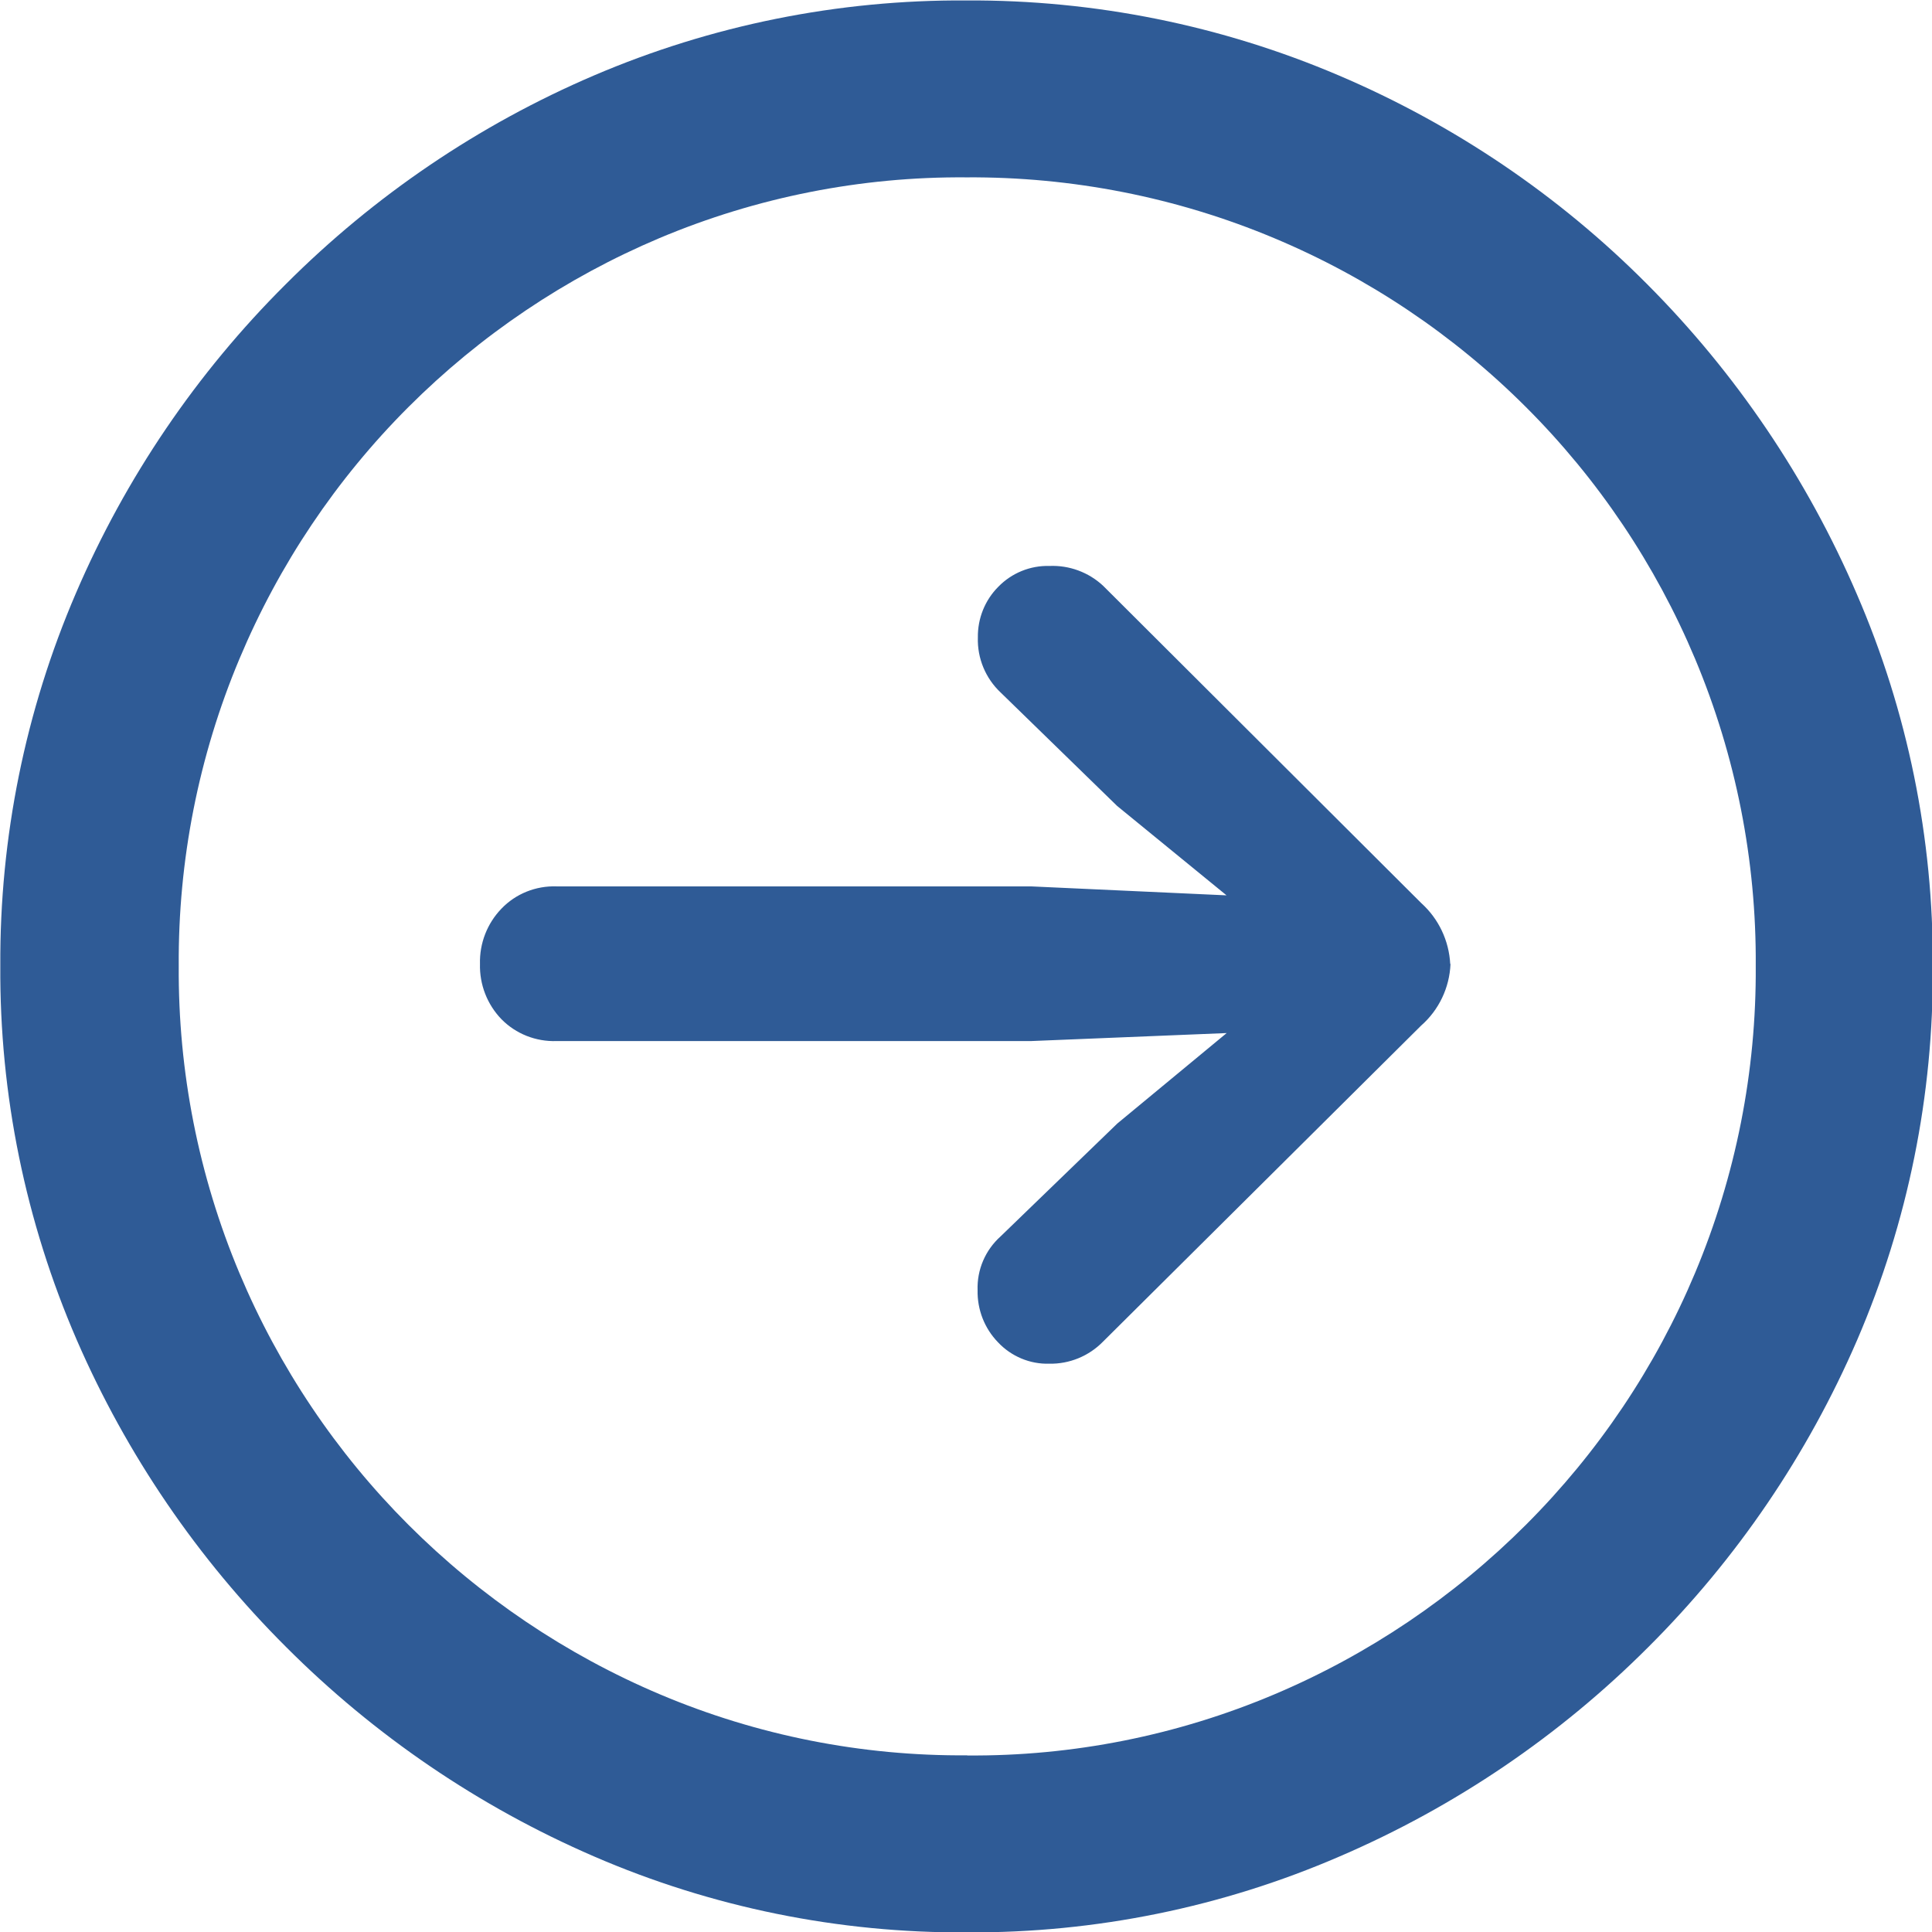 <?xml version="1.0" encoding="UTF-8" standalone="no" ?>
<!DOCTYPE svg PUBLIC "-//W3C//DTD SVG 1.1//EN" "http://www.w3.org/Graphics/SVG/1.1/DTD/svg11.dtd">
<svg xmlns="http://www.w3.org/2000/svg" xmlns:xlink="http://www.w3.org/1999/xlink" version="1.1" width="1080" height="1080" viewBox="0 0 1080 1080" xml:space="preserve">
<desc>Created with Fabric.js 5.2.4</desc>
<defs>
</defs>
<g transform="matrix(1 0 0 1 540 540)" id="092618f7-b787-42c8-9c59-7cf735dd581d"  >
<rect style="stroke: none; stroke-width: 1; stroke-dasharray: none; stroke-linecap: butt; stroke-dashoffset: 0; stroke-linejoin: miter; stroke-miterlimit: 4; fill: rgb(255,255,255); fill-rule: nonzero; opacity: 1; visibility: hidden;" vector-effect="non-scaling-stroke"  x="-540" y="-540" rx="0" ry="0" width="1080" height="1080" />
</g>
<g transform="matrix(1 0 0 1 540 540)" id="6e703b52-e028-4f85-acad-b1ee3b793a50"  >
</g>
<g transform="matrix(77.14 0 0 77.14 540 540)" id="Path_337386"  >
<path style="stroke: none; stroke-width: 1; stroke-dasharray: none; stroke-linecap: butt; stroke-dashoffset: 0; stroke-linejoin: miter; stroke-miterlimit: 4; fill: rgb(47,91,150); fill-rule: nonzero; opacity: 1;"  transform=" translate(-8.15, 4.31)" d="M 8.159 2.693 C 9.087 2.698 10.007 2.511 10.859 2.142 C 11.694 1.783 12.453 1.268 13.095 0.625 C 13.736 -0.014 14.249 -0.769 14.608 -1.6 C 14.976 -2.454 15.162 -3.376 15.156 -4.306 C 15.161 -5.234 14.974 -6.154 14.605 -7.006 C 14.245 -7.843 13.73 -8.605 13.087 -9.25 C 12.447 -9.894 11.688 -10.407 10.853 -10.763 C 10 -11.127 9.081 -11.312 8.153 -11.307 C 7.225 -11.313 6.306 -11.128 5.453 -10.763 C 4.619 -10.406 3.861 -9.892 3.22 -9.25 C 2.575 -8.608 2.059 -7.848 1.7 -7.012 C 1.333 -6.159 1.147 -5.24 1.152 -4.312 C 1.146 -3.379 1.335 -2.456 1.706 -1.6 C 2.067 -0.769 2.582 -0.014 3.223 0.625 C 3.864 1.267 4.621 1.782 5.453 2.142 C 6.307 2.512 7.229 2.699 8.159 2.693 Z M 8.159 1.41 C 7.394 1.416 6.636 1.266 5.932 0.968 C 5.251 0.68 4.632 0.262 4.109 -0.261 C 3.587 -0.783 3.171 -1.403 2.885 -2.084 C 2.589 -2.789 2.44 -3.546 2.445 -4.31 C 2.44 -5.074 2.589 -5.831 2.885 -6.536 C 3.171 -7.218 3.586 -7.837 4.109 -8.36 C 4.631 -8.882 5.249 -9.298 5.929 -9.585 C 6.632 -9.881 7.389 -10.031 8.152 -10.025 C 8.917 -10.03 9.676 -9.881 10.382 -9.585 C 11.065 -9.299 11.685 -8.883 12.208 -8.36 C 12.731 -7.838 13.147 -7.218 13.433 -6.537 C 13.729 -5.832 13.878 -5.075 13.873 -4.311 C 13.878 -3.547 13.729 -2.79 13.433 -2.085 C 13.147 -1.403 12.731 -0.784 12.208 -0.261 C 11.685 0.262 11.066 0.68 10.385 0.968 C 9.681 1.266 8.923 1.417 8.159 1.411 Z M 11.659 -4.325 C 11.65 -4.494 11.575 -4.652 11.45 -4.765 L 9.144 -7.065 C 9.039 -7.163 8.899 -7.215 8.755 -7.209 C 8.616 -7.213 8.481 -7.158 8.384 -7.058 C 8.287 -6.961 8.234 -6.828 8.236 -6.691 C 8.231 -6.54 8.292 -6.394 8.402 -6.291 L 9.245 -5.47 L 10.038 -4.822 L 8.62 -4.887 L 5.183 -4.887 C 5.033 -4.892 4.887 -4.834 4.783 -4.725 C 4.68 -4.618 4.624 -4.474 4.628 -4.325 C 4.624 -4.176 4.68 -4.032 4.783 -3.925 C 4.888 -3.818 5.033 -3.761 5.183 -3.766 L 8.62 -3.766 L 10.039 -3.824 L 9.246 -3.168 L 8.4 -2.35 C 8.29 -2.251 8.229 -2.109 8.234 -1.961 C 8.231 -1.82 8.284 -1.684 8.382 -1.583 C 8.478 -1.481 8.613 -1.424 8.753 -1.428 C 8.899 -1.425 9.04 -1.483 9.142 -1.587 L 11.448 -3.878 C 11.577 -3.991 11.654 -4.153 11.661 -4.325 Z" stroke-linecap="round" />
</g>
</svg>